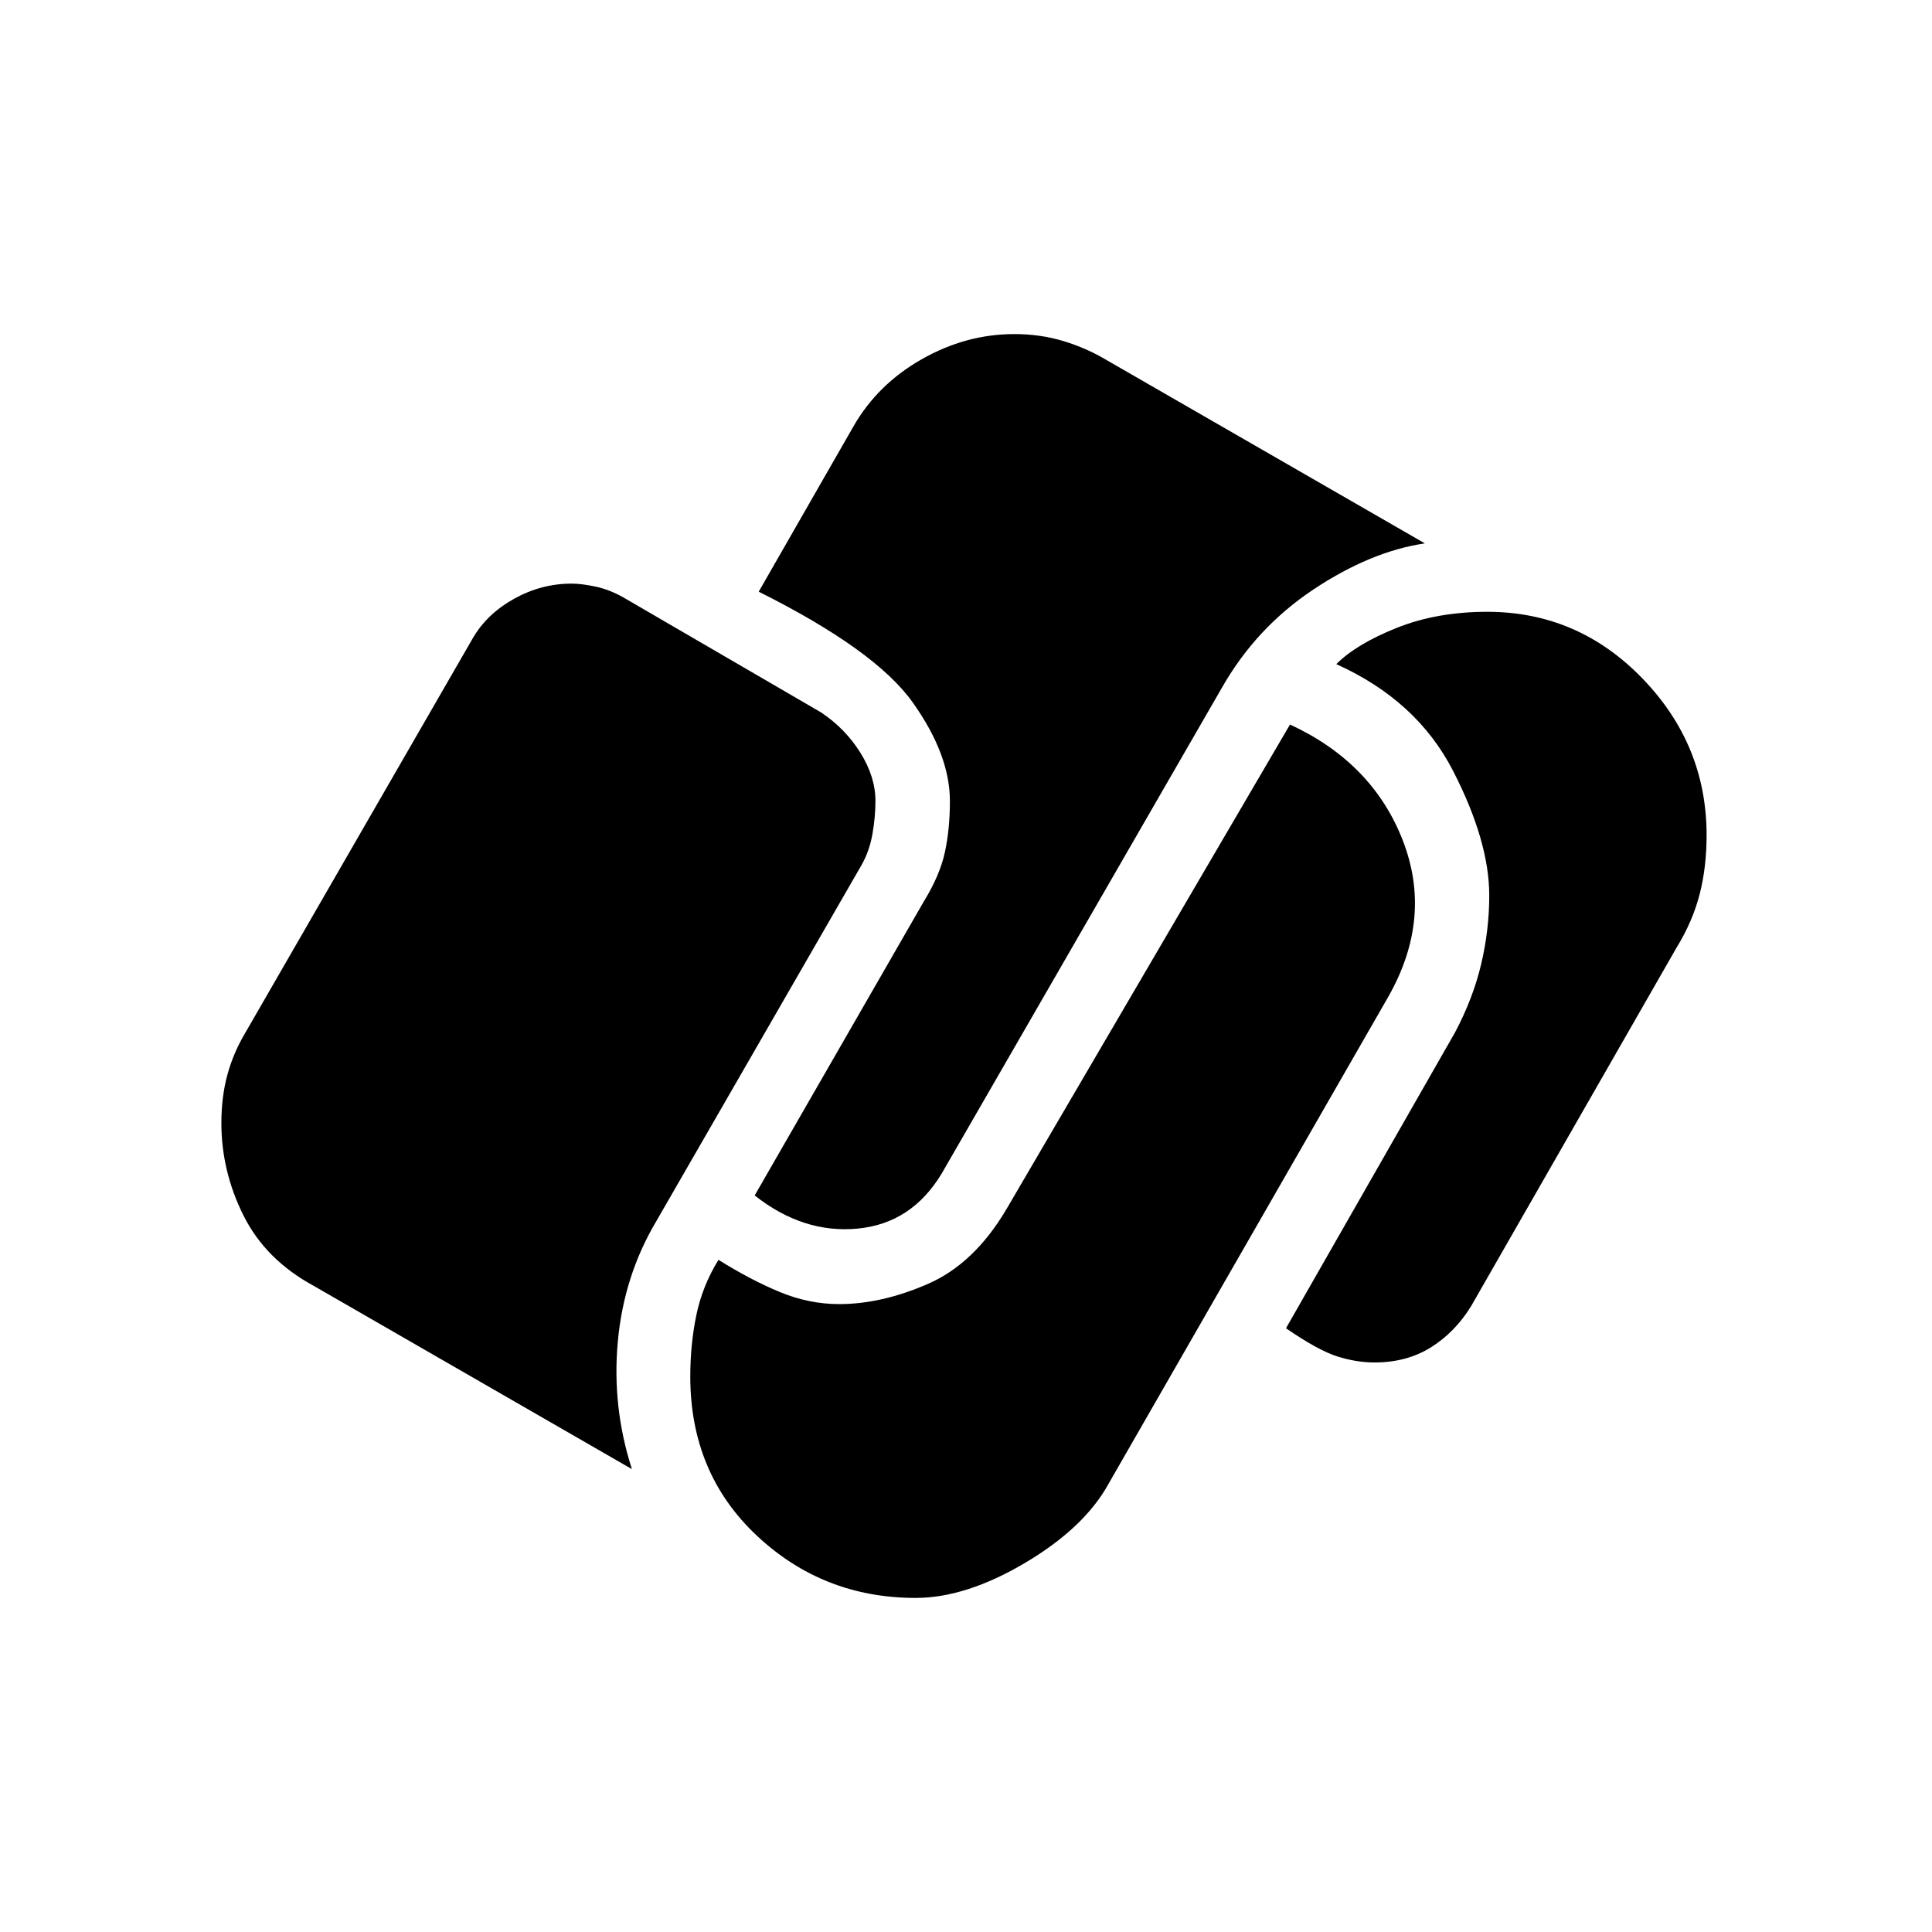 <svg xmlns="http://www.w3.org/2000/svg" width="48" height="48"><path d="m18.75 29.7 4.2-7.3q.4-.65.525-1.225.125-.575.125-1.275 0-1.15-.925-2.45-.925-1.3-3.825-2.75l2.35-4.1q.6-1.05 1.7-1.675t2.3-.625q.65 0 1.225.175.575.175 1.075.475l7.9 4.55q-1.35.2-2.775 1.15-1.425.95-2.275 2.45L23.4 29.15q-.75 1.25-2.1 1.375t-2.55-.825zm-3.05 6.8-7.9-4.55q-1.2-.65-1.75-1.75t-.55-2.3q0-.65.15-1.2.15-.55.45-1.05l5.65-9.8q.35-.6 1.025-.975.675-.375 1.425-.375.25 0 .6.075t.7.275l4.9 2.85q.6.4.975 1t.375 1.2q0 .4-.075.825-.075.425-.275.775l-5.1 8.85q-.8 1.35-.95 2.975-.15 1.625.35 3.175zm1.45-2.3q0-.8.15-1.525.15-.725.55-1.375.8.5 1.525.8.725.3 1.475.3 1.05 0 2.2-.5 1.15-.5 1.95-1.85L32.05 18q2.05.95 2.8 2.875t-.35 3.875l-6.95 12.1q-.6 1.1-2.075 1.975t-2.725.875q-2.3 0-3.95-1.55-1.65-1.55-1.65-3.95zm14.8-1.2 4.2-7.35q.45-.85.65-1.7t.2-1.7q0-1.35-.9-3.1t-2.9-2.65q.5-.5 1.5-.9t2.25-.4q2.25 0 3.85 1.65t1.6 3.9q0 .8-.175 1.475t-.575 1.325l-5.1 8.9q-.4.65-1 1.025-.6.375-1.4.375-.45 0-.925-.15-.475-.15-1.275-.7z"/></svg>